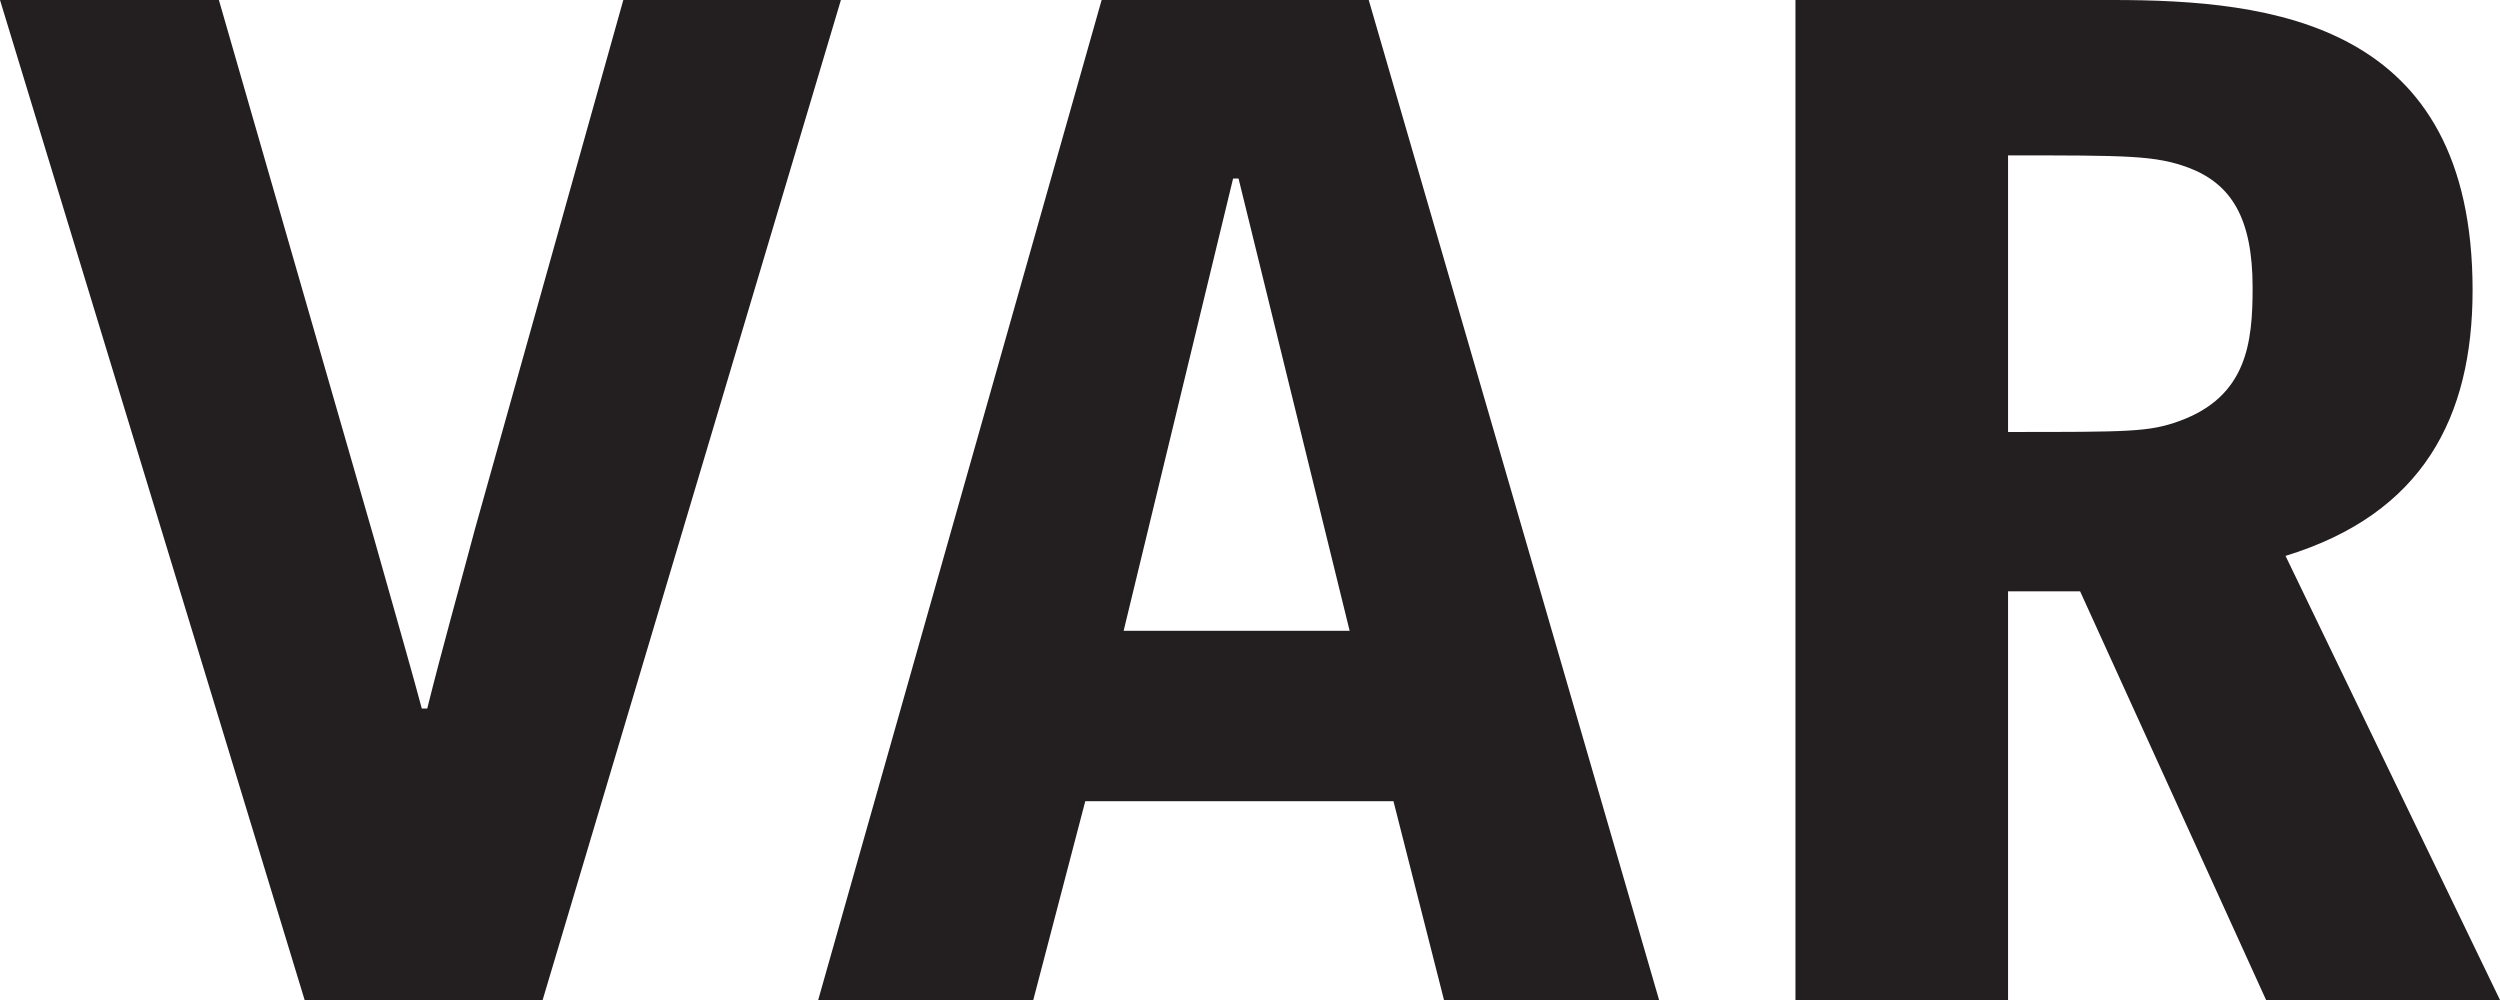 <?xml version="1.0" encoding="UTF-8"?>
<svg width="110px" height="44px" viewBox="0 0 110 44" version="1.1" xmlns="http://www.w3.org/2000/svg" xmlns:xlink="http://www.w3.org/1999/xlink">
    <!-- Generator: Sketch 56.2 (81672) - https://sketch.com -->
    <title>var_logo</title>
    <desc>Created with Sketch.</desc>
    <g id="Page-1" stroke="none" stroke-width="1" fill="none" fill-rule="evenodd">
        <g id="HOME" transform="translate(-30, -57)" fill="#231F20" fill-rule="nonzero">
            <g id="var_logo" transform="translate(30, 57)">
                <path d="M13.404,44 L0,0 L9.631,0 L16.455,23.679 C17.472,27.277 18.195,29.799 18.56,31.177 L18.798,31.177 C19.457,28.535 20.201,25.9 20.902,23.265 L27.426,0 L37,0 L23.876,44 L13.404,44 Z" id="Path"></path>
                <path d="M60.224,0 L73,44 L63.536,44 L61.312,35.252 L47.752,35.252 L45.464,44 L36,44 L48.472,0 L60.224,0 Z M54.496,7.856 L54.256,7.856 L49.44,27.755 L59.384,27.755 L54.496,7.856 Z" id="Shape"></path>
                <path d="M88.354,44 L79,44 L79,0 L92.939,0 C99.942,0 108.794,0.963 108.794,12.767 C108.794,18.346 106.615,22.604 100.563,24.459 L110,44 L99.708,44 L91.525,26.019 L88.354,26.019 L88.354,44 Z M88.354,19.007 C93.704,19.007 94.559,19.007 95.882,18.529 C98.881,17.447 99.115,15.051 99.115,12.655 C99.115,9.591 98.178,8.095 96.296,7.378 C94.827,6.837 93.649,6.837 88.354,6.837 L88.354,19.007 Z" id="Shape"></path>
            </g>
        </g>
    </g>
</svg>